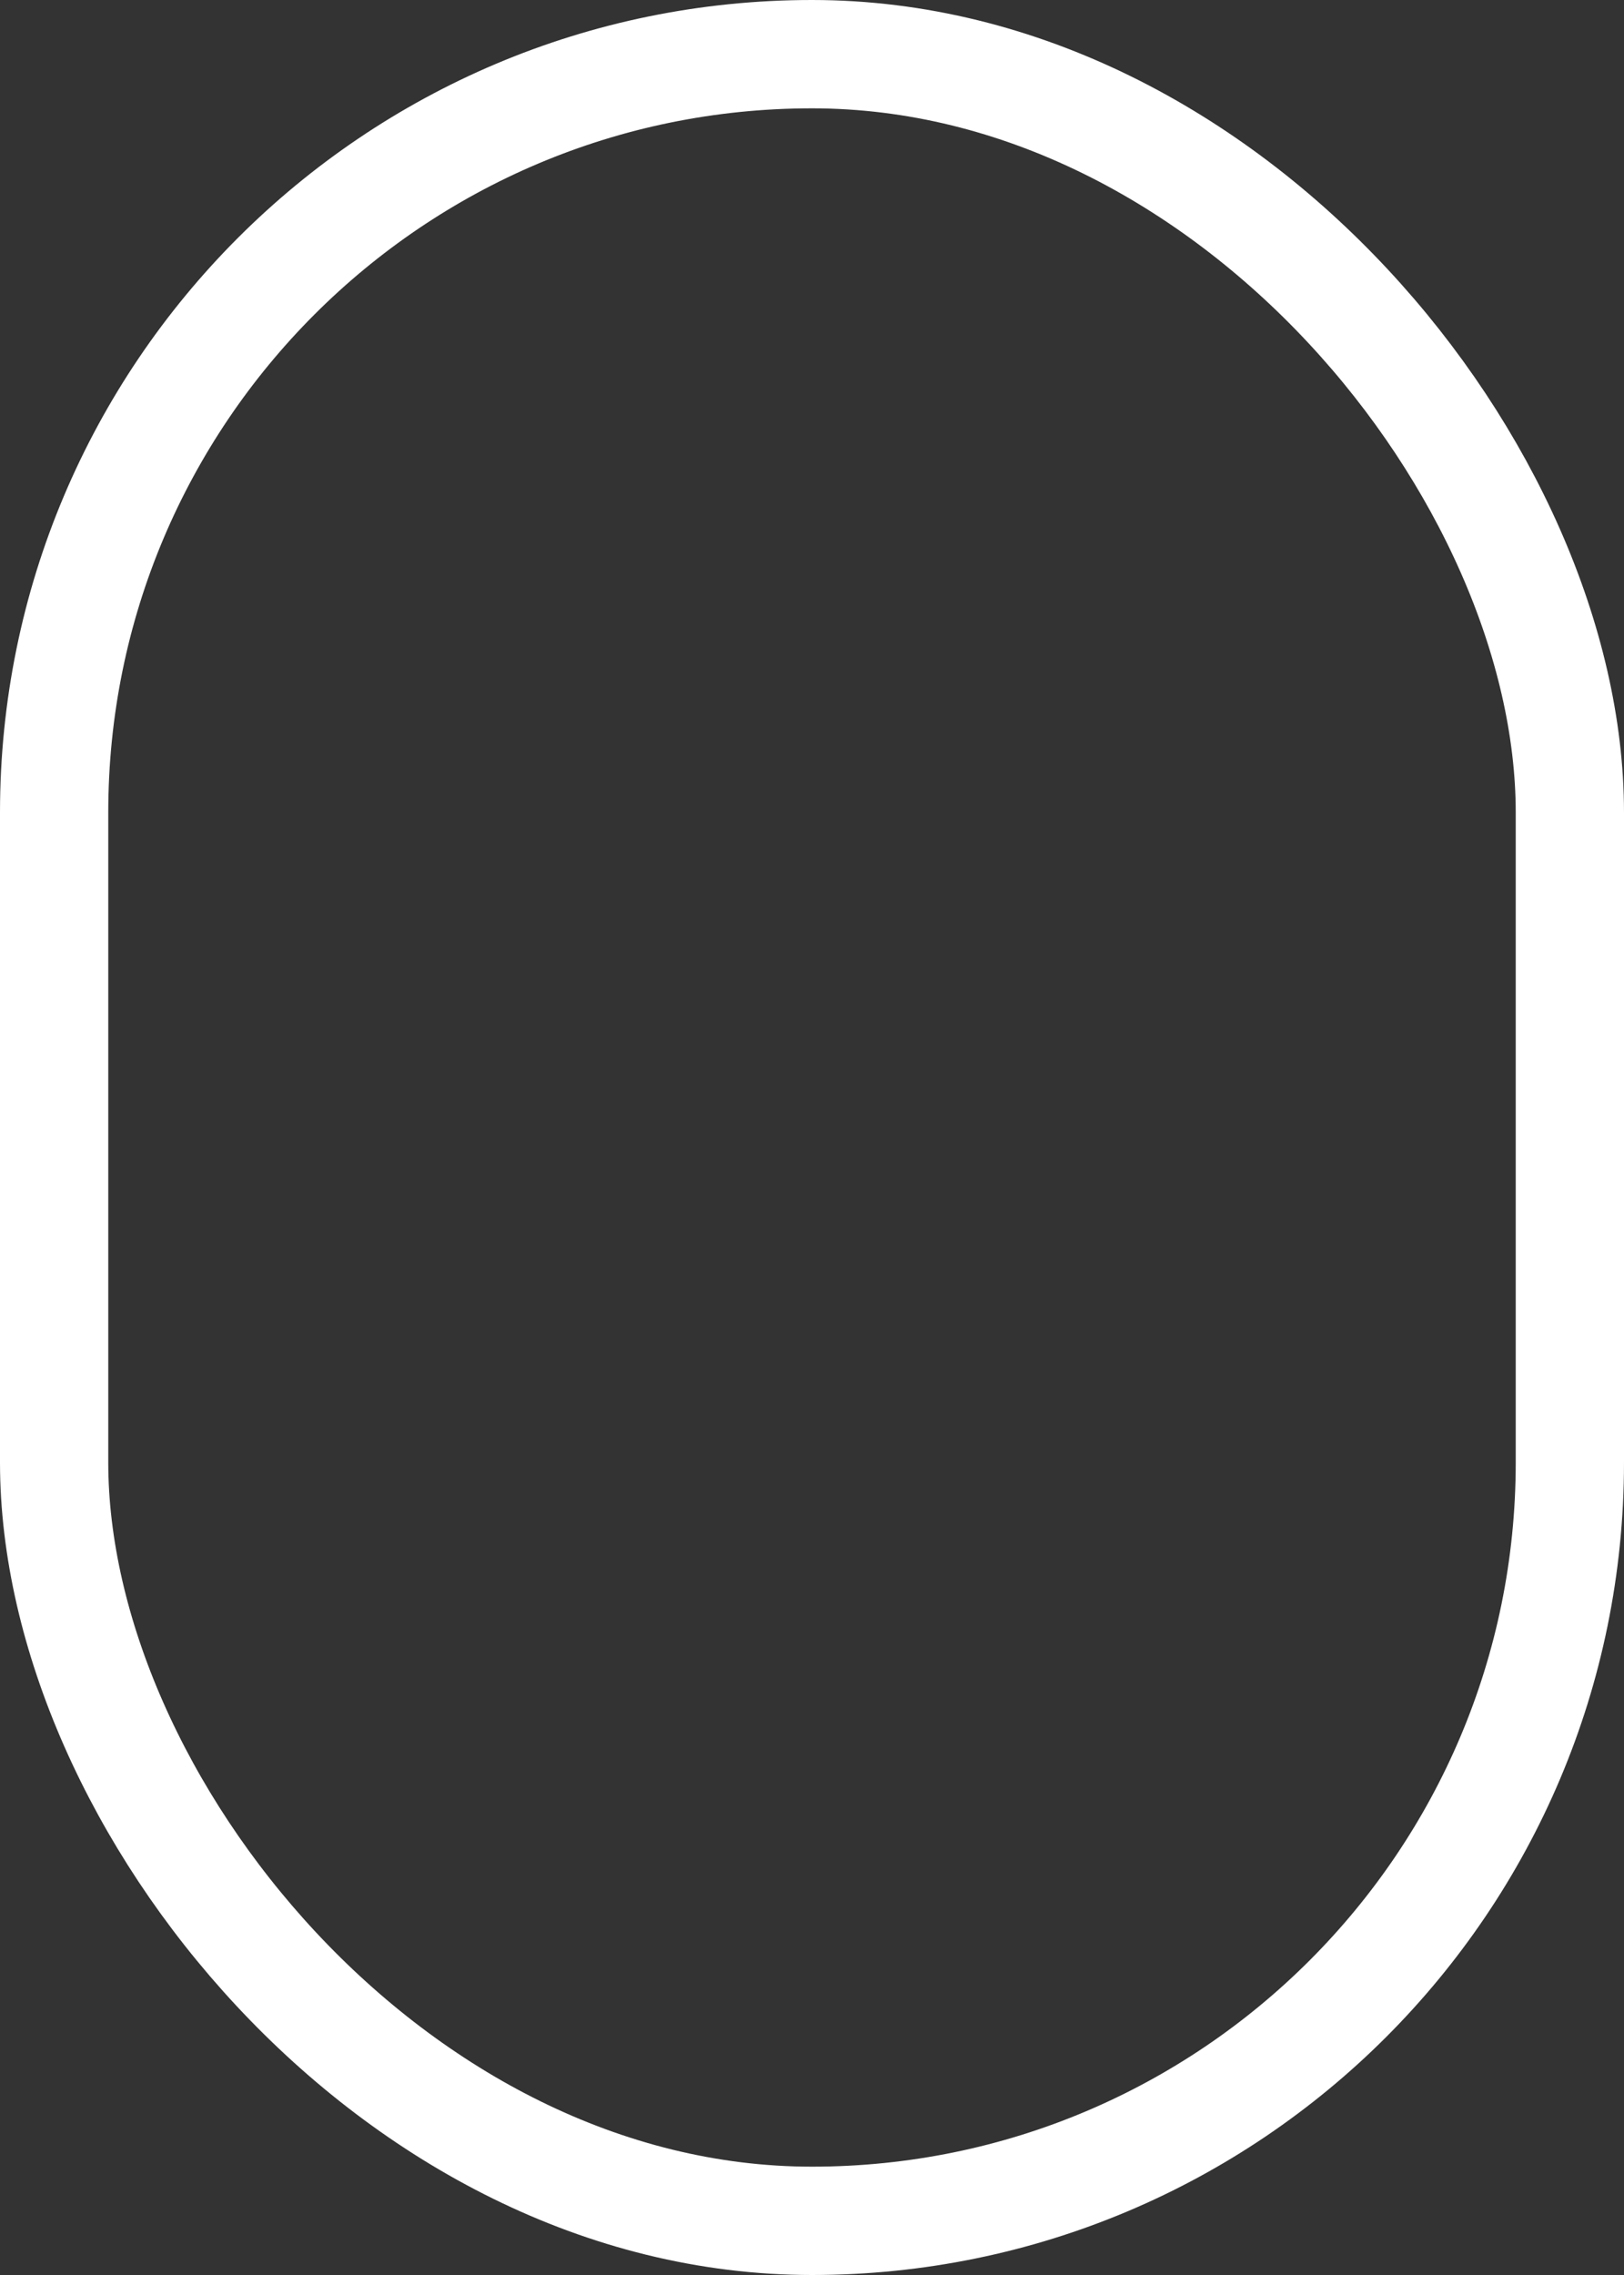 <?xml version="1.0" encoding="UTF-8"?>
<svg width="15px" height="21px" viewBox="0 0 15 21" version="1.1" xmlns="http://www.w3.org/2000/svg" xmlns:xlink="http://www.w3.org/1999/xlink">
    <rect x="0" y="0" width="15" height="21" fill="#333333" stroke="none"/>
    <title>Rectangle</title>
    <g id="Page-1" stroke="none" stroke-width="1" fill="none" fill-rule="evenodd">
        <g id="Homepage-" transform="translate(-505, -435)" stroke="#FFFFFF">
            <g id="Scroll\mouse-icon" transform="translate(505, 435)">
                <rect id="Rectangle" x="0.5" y="0.5" width="14" height="20" rx="7"></rect>
            </g>
        </g>
    </g>
</svg>